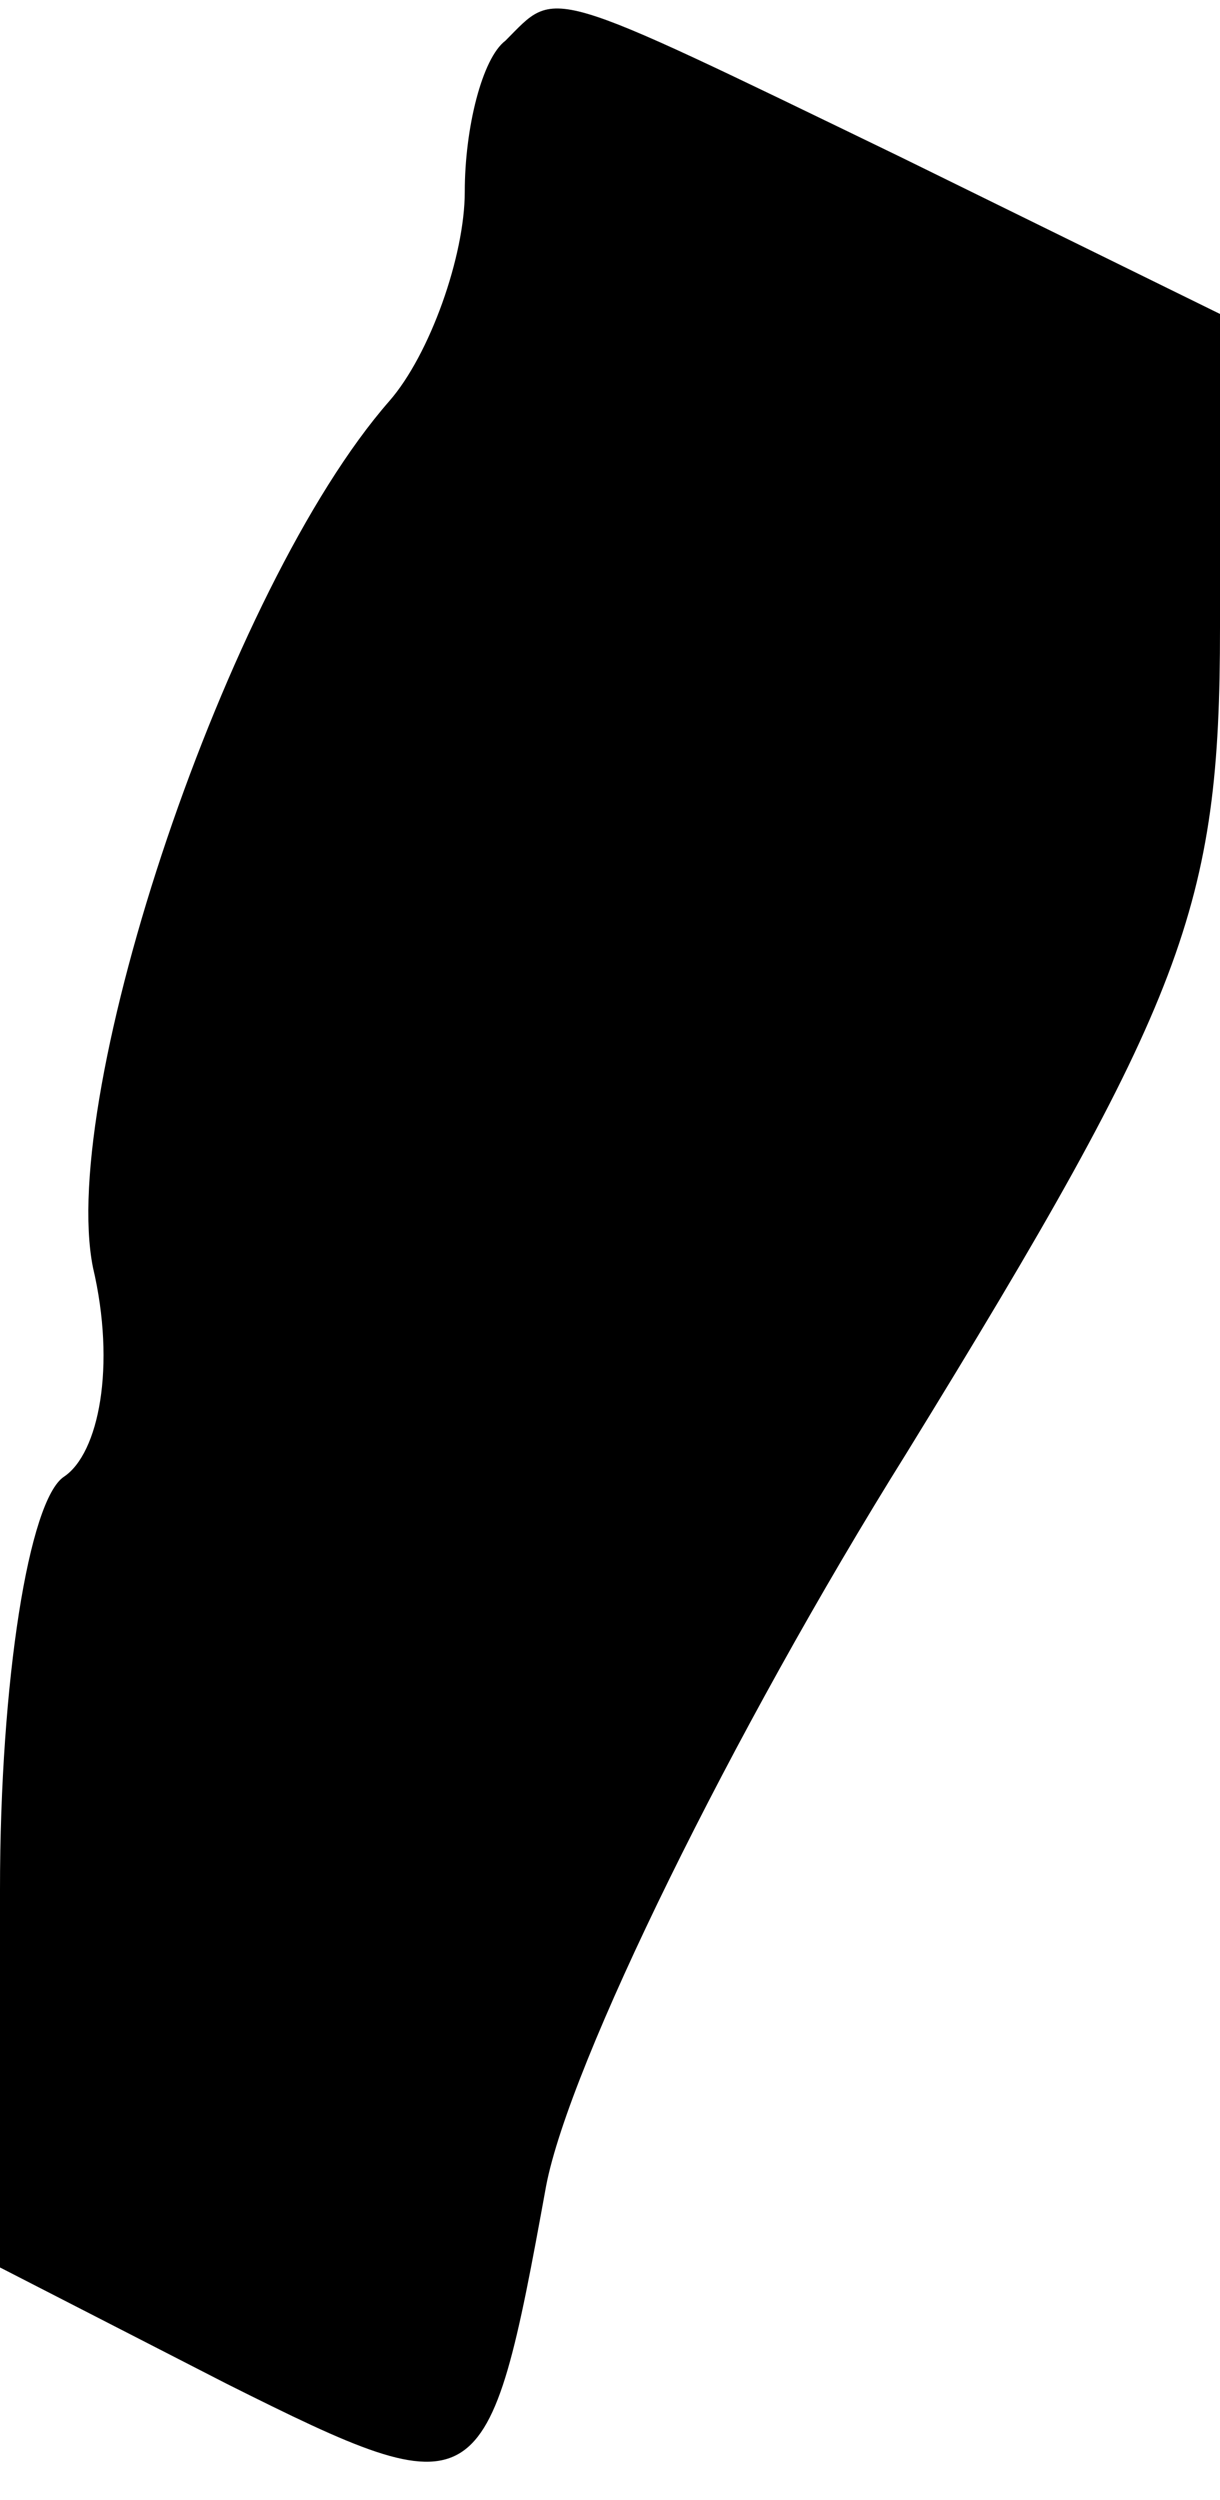 <?xml version="1.0" standalone="no"?>
<!DOCTYPE svg PUBLIC "-//W3C//DTD SVG 20010904//EN"
 "http://www.w3.org/TR/2001/REC-SVG-20010904/DTD/svg10.dtd">
<svg version="1.0" xmlns="http://www.w3.org/2000/svg"
 width="21pt" height="43pt" viewBox="0 0 21 43"
 preserveAspectRatio="xMidYMid meet">
<g transform="translate(0,43) scale(0.1,-0.1)"
fill="#000000" stroke="none">
<path fill="#000000" stroke="none" d="M87 423 c-4 -3 -7 -15 -7 -26 0 -11 -6
-28 -13 -36 -28 -32 -57 -119 -51 -149 4 -17 1 -32 -5 -36 -6 -4 -11 -35 -11
-71 l0 -65 39 -20 c44 -22 45 -21 55 34 4 21 32 78 62 126 48 78 54 94 54 142
l0 54 -55 27 c-62 30 -59 29 -68 20z"/>
</g>
</svg>
